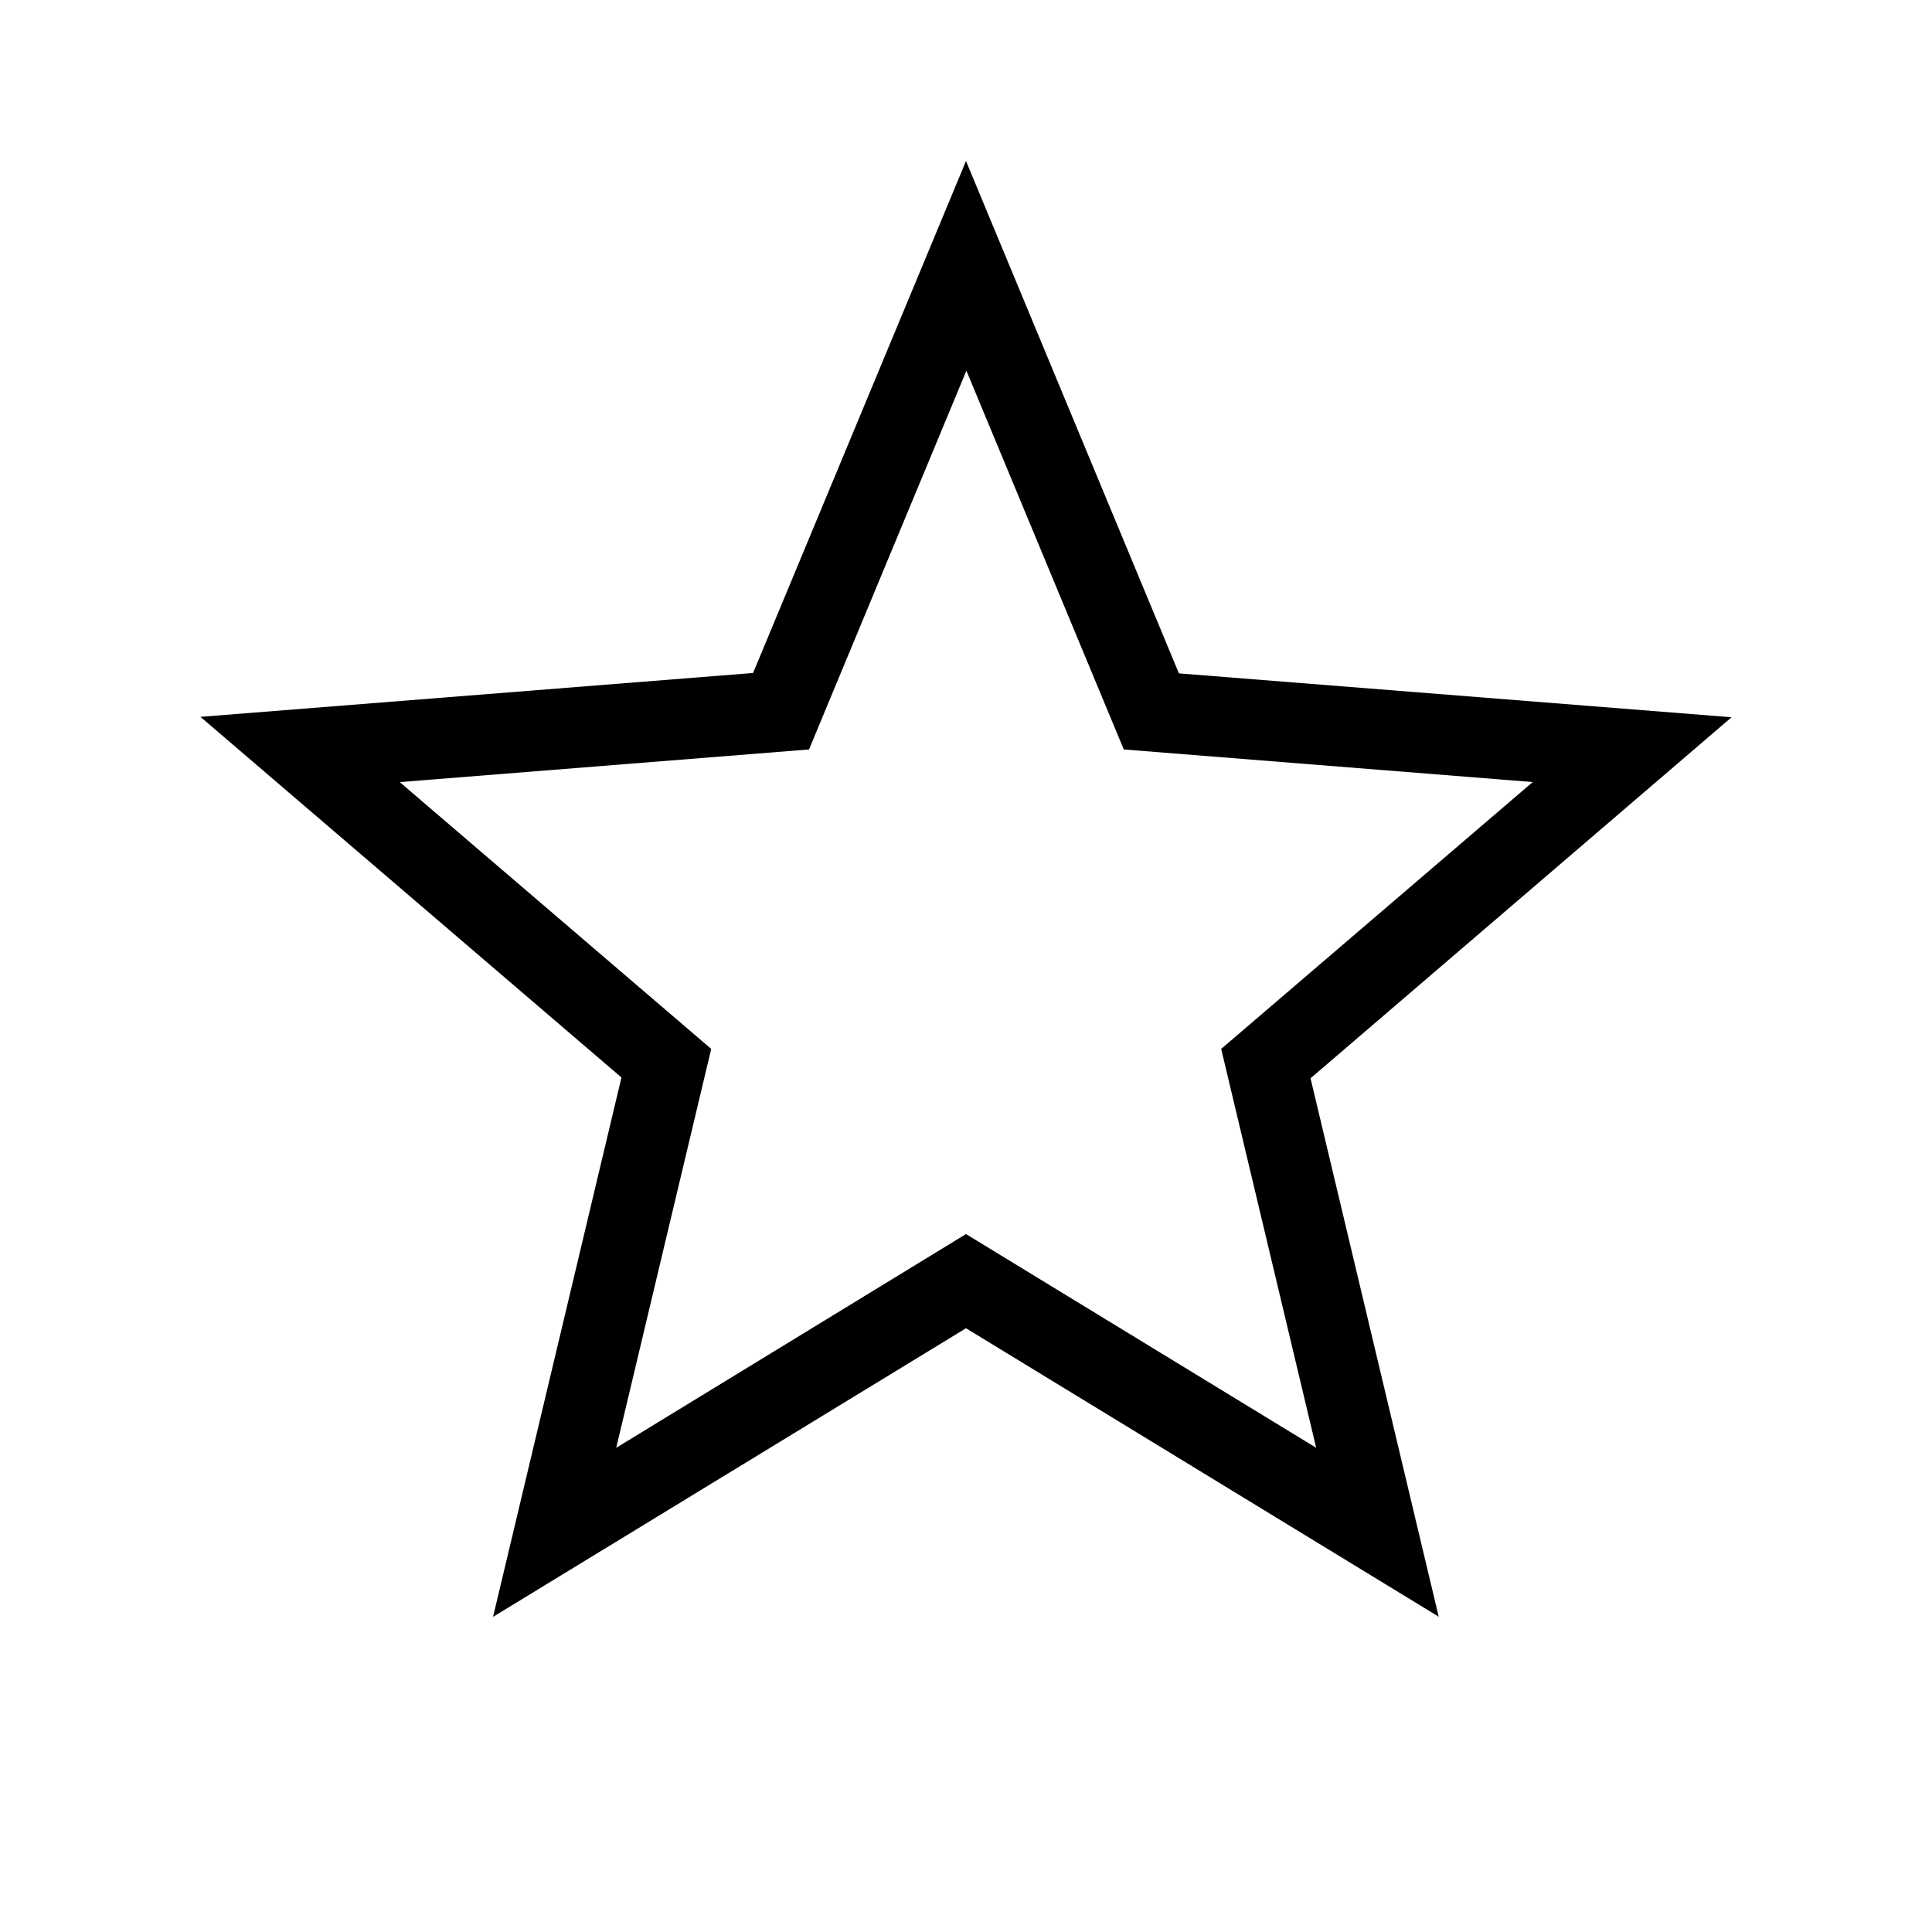 <?xml version="1.0" encoding="UTF-8"?>
<svg id="Layer_1" data-name="Layer 1" xmlns="http://www.w3.org/2000/svg" viewBox="0 0 48 48">
  <path d="M35.75,40.17l-11.75-7.17-11.75,7.17,3.19-13.4h0S4.98,17.81,4.98,17.81l13.73-1.09L24,4l5.29,12.73,13.73,1.09-10.46,8.97,3.19,13.4ZM9.93,19.43l7.74,6.63-2.36,9.91,8.69-5.31,8.7,5.31-2.36-9.91,7.74-6.63-10.16-.81-3.91-9.41-3.91,9.41-10.16,.81Z"/>
</svg>